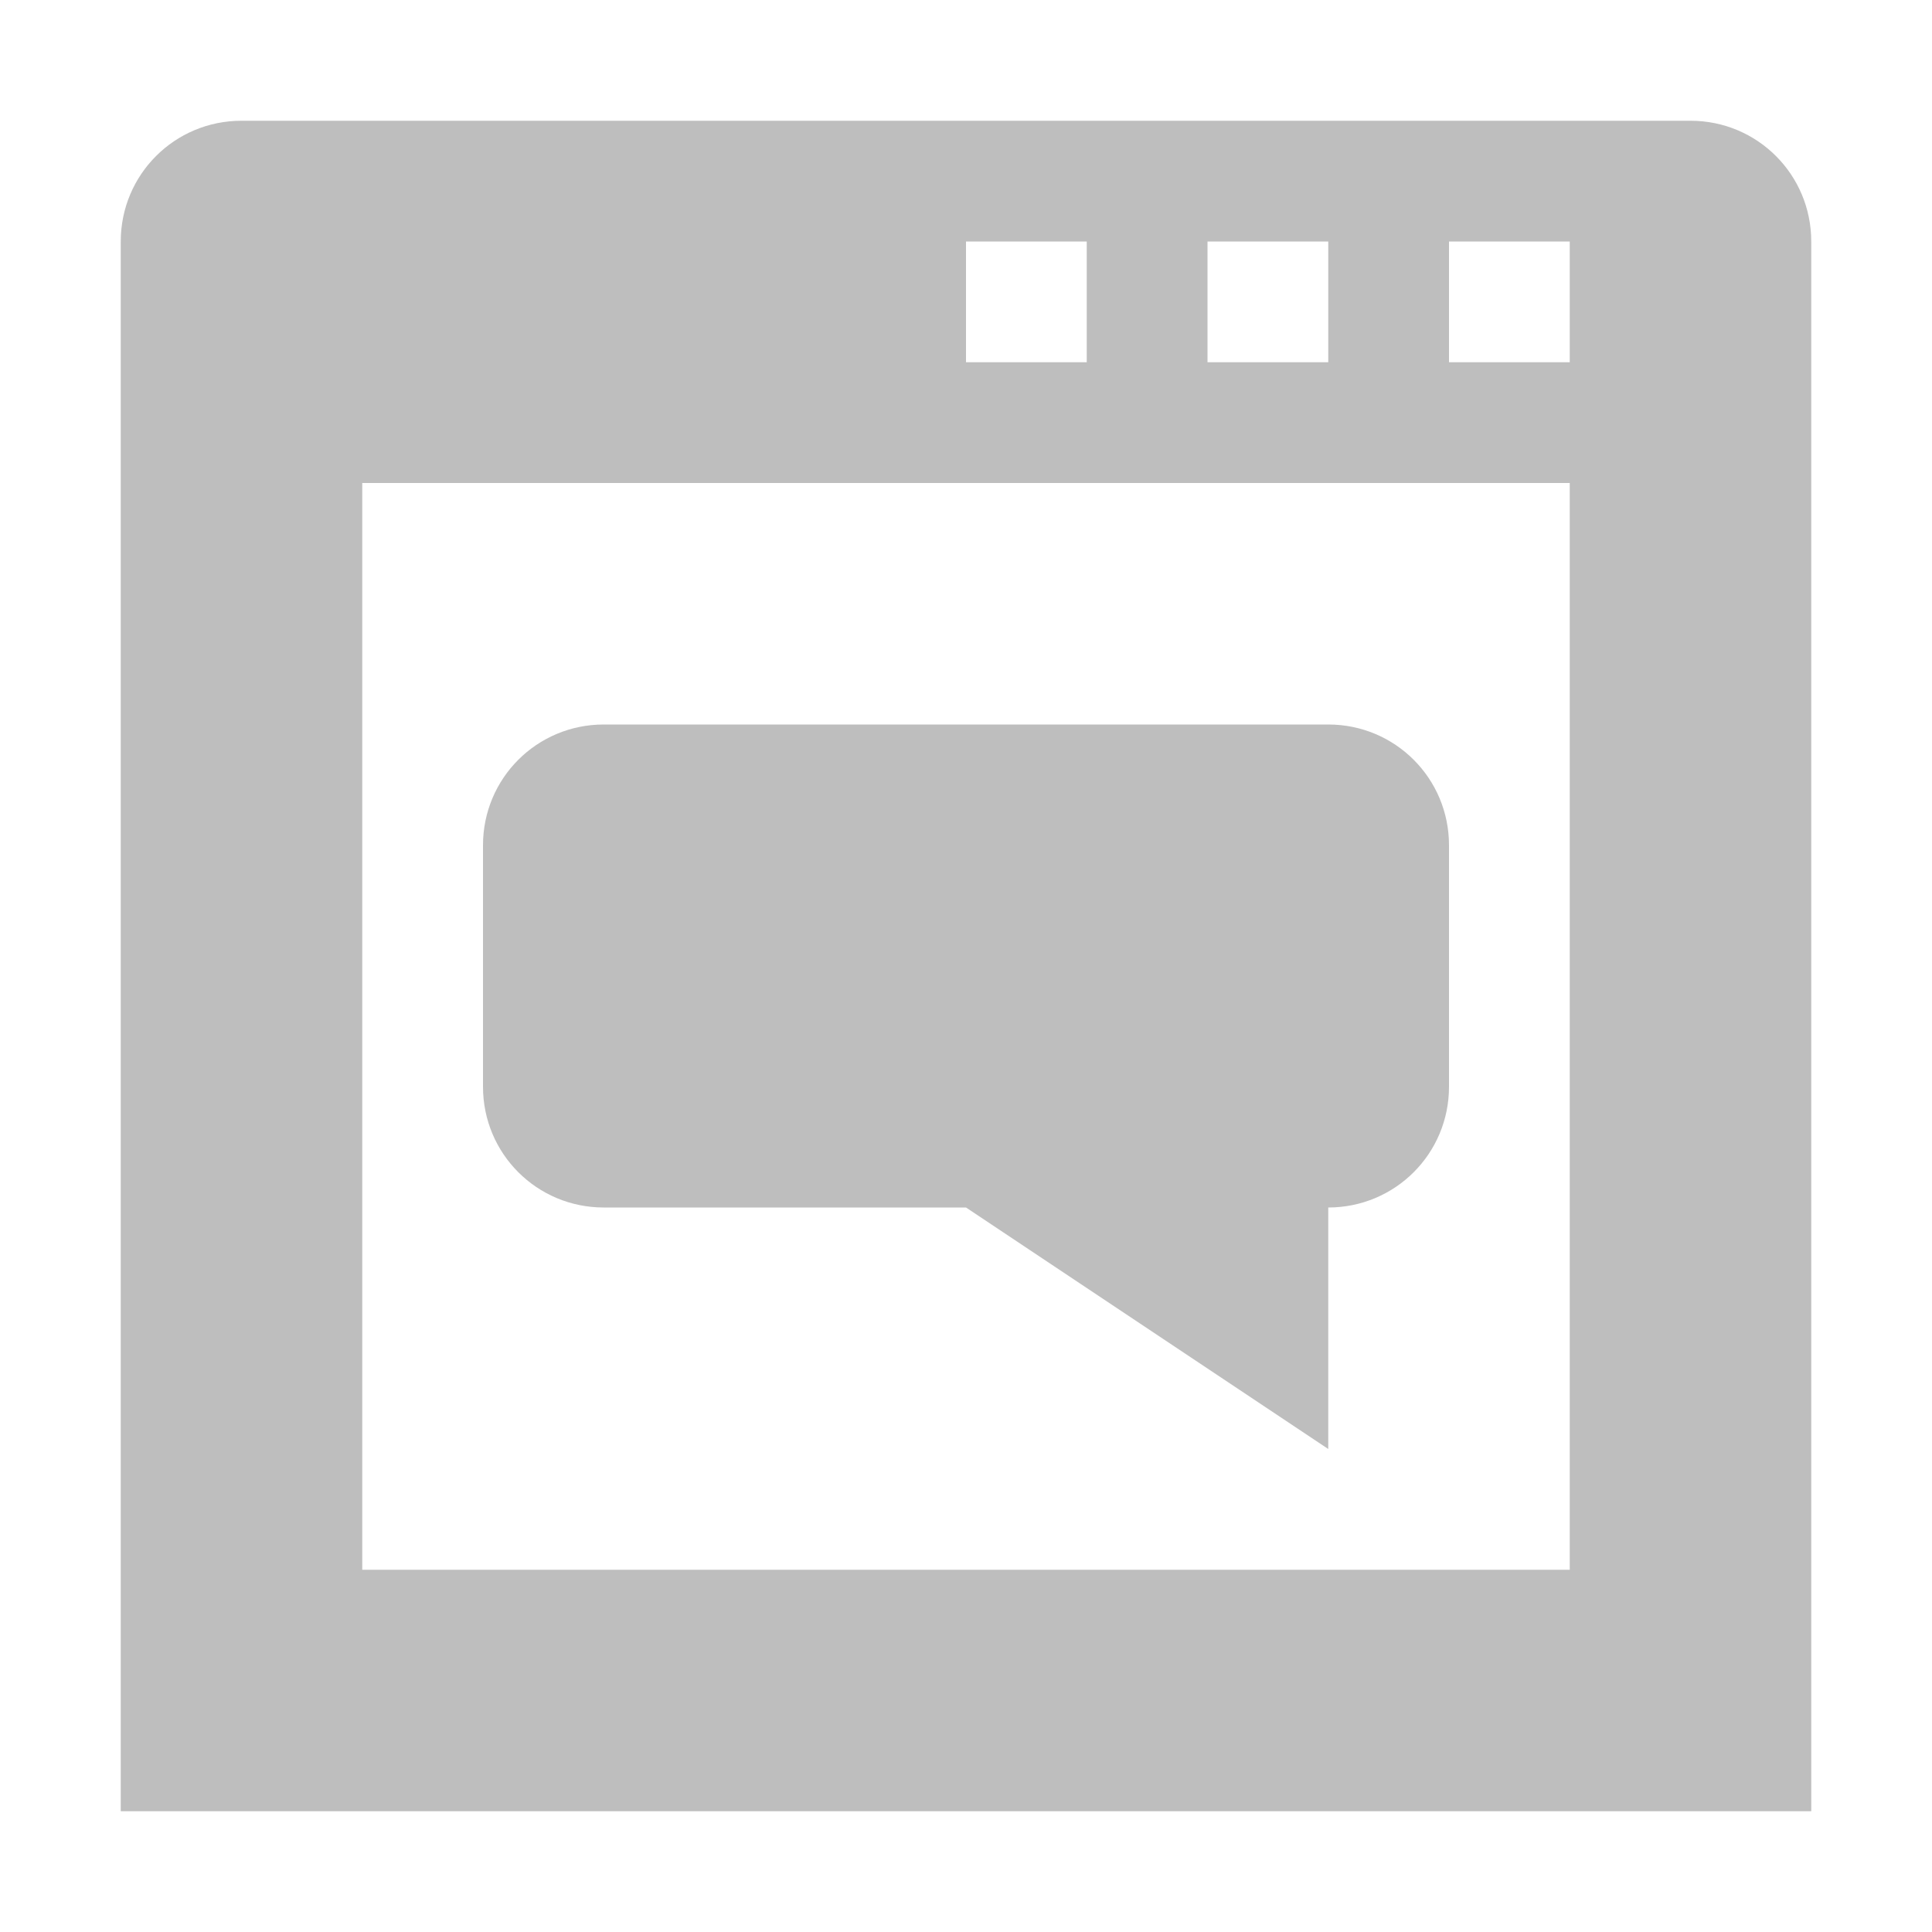 <?xml version="1.0" encoding="UTF-8"?>
<svg width="16" height="16" version="1.1" xmlns="http://www.w3.org/2000/svg">
 <path d="m2 1c-.554 0-1 .446-1 1v13h2 12v-13c0-.554-.446-1-1-1zm6 1h1v1h-1zm2 0h1v1h-1zm2 0h1v1h-1zm-9 2h10v9h-10zm2 2c-.554 0-1 .446-1 1v2c0 .554.446 1 1 1h3l3 2v-2c.554 0 1-.446 1-1v-2c0-.554-.446-1-1-1z" fill="#bebebe"/>
</svg>
